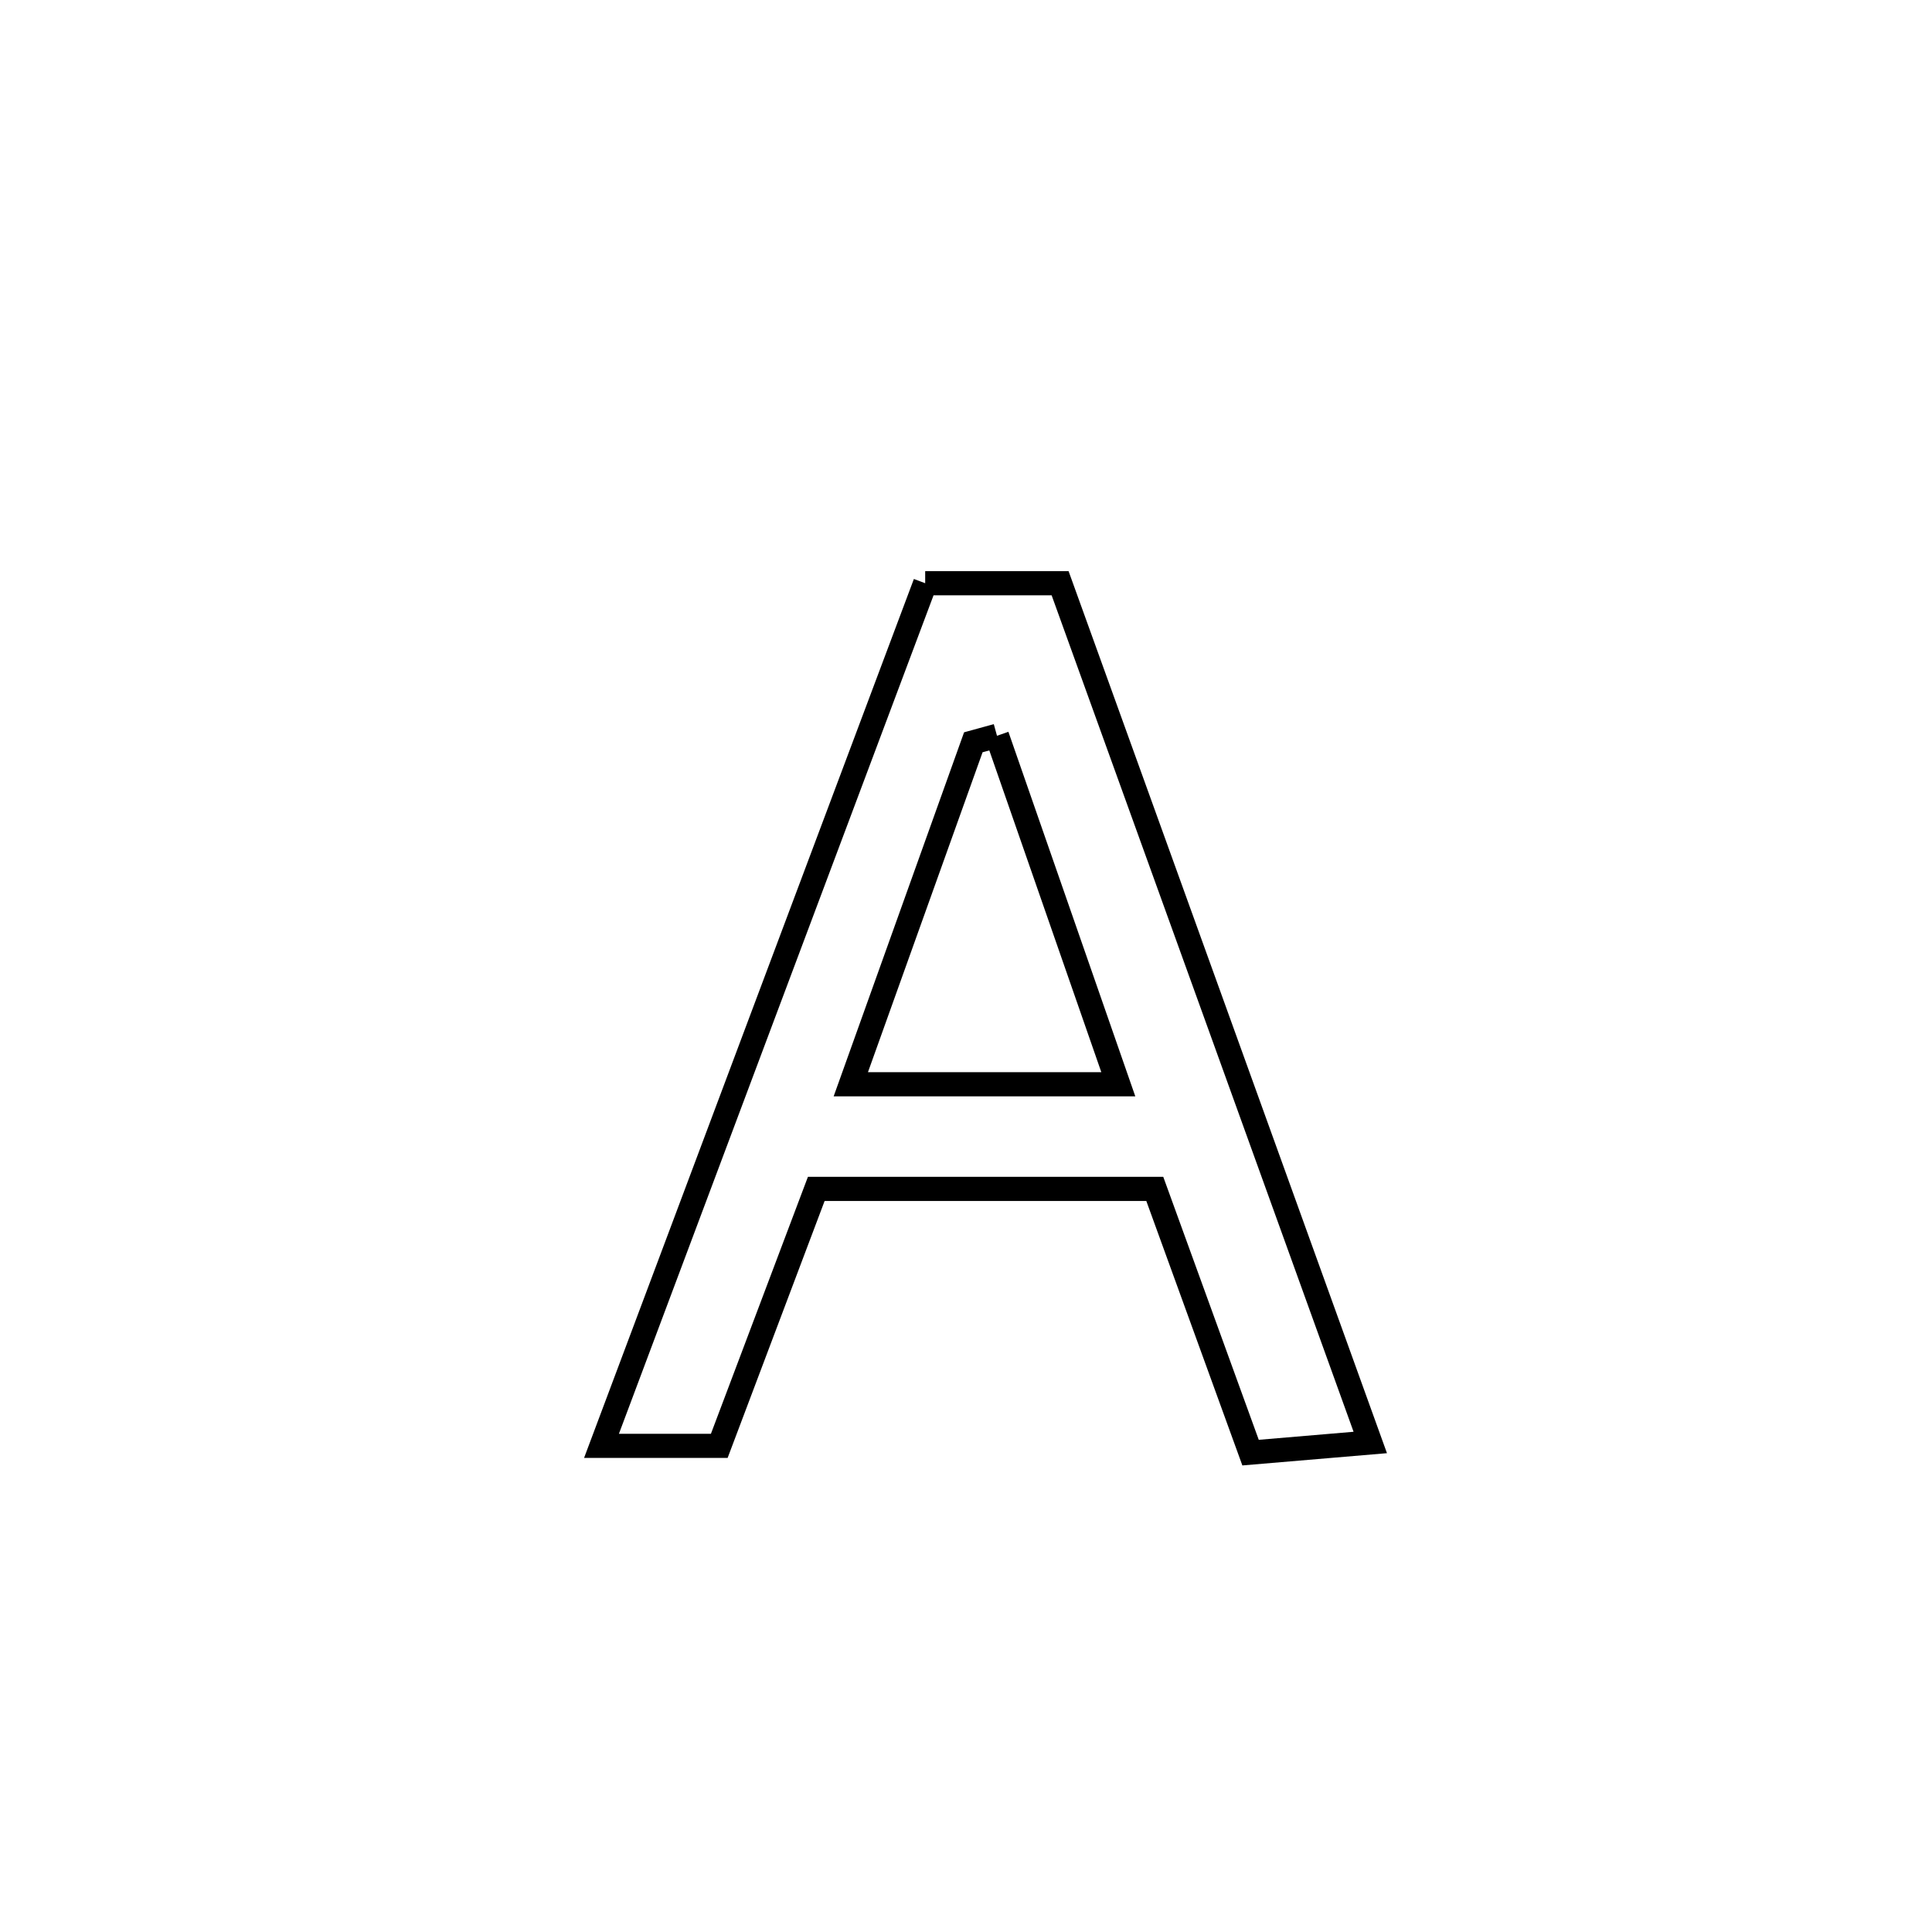 <svg xmlns="http://www.w3.org/2000/svg" viewBox="0.0 0.0 24.0 24.0" height="200px" width="200px"><path fill="none" stroke="black" stroke-width=".3" stroke-opacity="1.0"  filling="0" d="M11.493 7.245 L11.493 7.245 C12.051 7.245 12.61 7.245 13.169 7.245 L13.169 7.245 C13.811 9.024 14.453 10.803 15.096 12.582 C15.738 14.361 16.38 16.14 17.022 17.919 L17.022 17.919 C16.526 17.961 16.031 18.003 15.535 18.045 L15.535 18.045 C15.501 17.951 14.382 14.872 14.345 14.769 L14.345 14.769 C12.943 14.769 11.542 14.769 10.14 14.769 L10.14 14.769 C9.738 15.833 9.337 16.897 8.935 17.961 L8.935 17.961 C8.447 17.961 7.959 17.961 7.472 17.961 L7.472 17.961 C8.142 16.175 8.812 14.389 9.482 12.603 C10.152 10.817 10.822 9.031 11.493 7.245 L11.493 7.245"></path>
<path fill="none" stroke="black" stroke-width=".3" stroke-opacity="1.0"  filling="0" d="M12.385 9.14 L12.385 9.14 C12.887 10.583 13.39 12.026 13.892 13.469 L13.892 13.469 C12.784 13.469 11.677 13.469 10.569 13.469 L10.569 13.469 C11.076 12.053 11.584 10.637 12.091 9.221 L12.091 9.221 C12.189 9.194 12.287 9.167 12.385 9.14 L12.385 9.14"></path></svg>